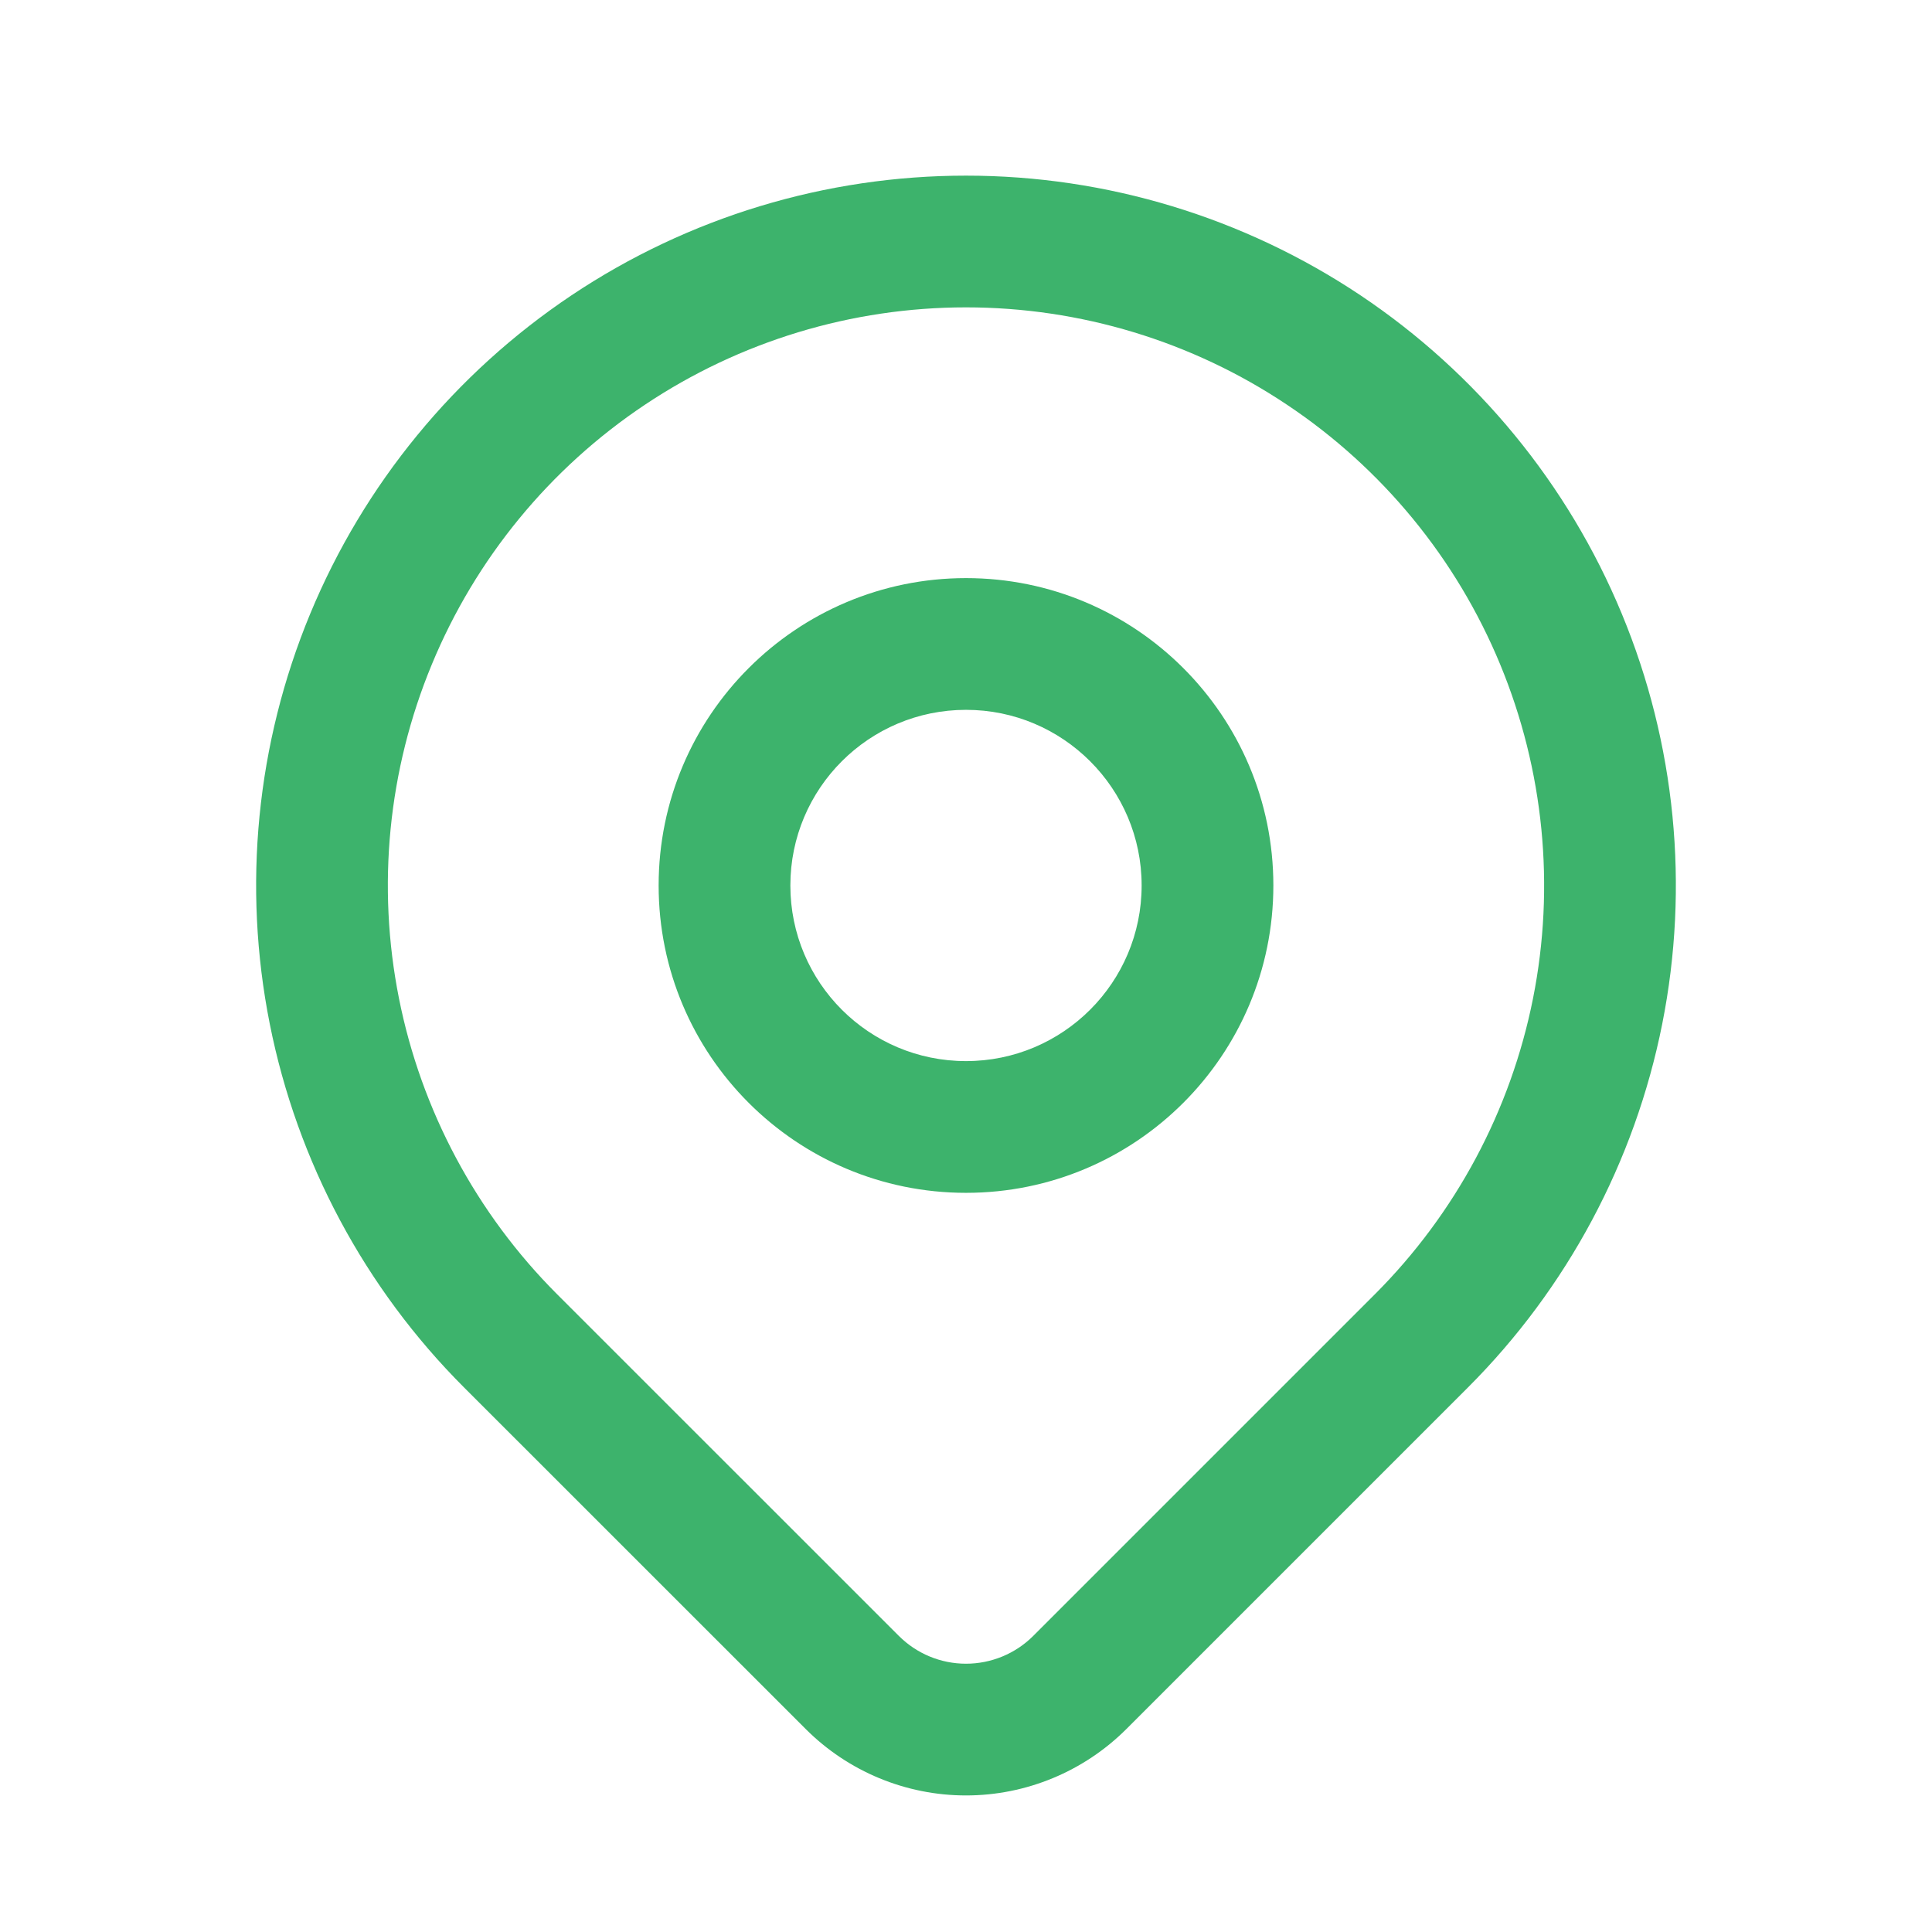 <svg width="22" height="22" viewBox="0 0 22 22" fill="none" xmlns="http://www.w3.org/2000/svg">
<path fill-rule="evenodd" clip-rule="evenodd" d="M11 3.5C9.698 3.5 8.425 3.886 7.342 4.61C6.26 5.333 5.416 6.361 4.918 7.564C4.419 8.767 4.289 10.091 4.543 11.368C4.797 12.645 5.424 13.818 6.345 14.739C6.345 14.739 6.345 14.739 6.345 14.739L10.235 18.628C10.438 18.831 10.713 18.945 11 18.945C11.287 18.945 11.563 18.831 11.766 18.628L15.655 14.739C15.655 14.739 15.655 14.739 15.655 14.739C16.576 13.818 17.203 12.645 17.457 11.368C17.711 10.091 17.58 8.767 17.082 7.564C16.584 6.361 15.74 5.333 14.657 4.61C13.575 3.886 12.302 3.5 11 3.5ZM6.509 3.362C7.838 2.474 9.401 2 11 2C12.599 2 14.161 2.474 15.491 3.362C16.82 4.251 17.856 5.513 18.468 6.99C19.08 8.467 19.24 10.092 18.928 11.66C18.616 13.228 17.846 14.669 16.716 15.799L12.826 19.689C12.342 20.172 11.685 20.445 11 20.445C10.316 20.445 9.659 20.173 9.175 19.689L5.284 15.799C4.154 14.669 3.384 13.228 3.072 11.66C2.76 10.092 2.92 8.467 3.532 6.99C4.144 5.513 5.18 4.251 6.509 3.362ZM11 8.083C9.895 8.083 9 8.979 9 10.083C9 11.188 9.895 12.083 11 12.083C12.104 12.083 13 11.188 13 10.083C13 8.979 12.104 8.083 11 8.083ZM7.5 10.083C7.5 8.15 9.067 6.583 11 6.583C12.933 6.583 14.5 8.15 14.5 10.083C14.5 12.016 12.933 13.583 11 13.583C9.067 13.583 7.5 12.016 7.5 10.083Z" fill="#3DB36C"/>
</svg>
